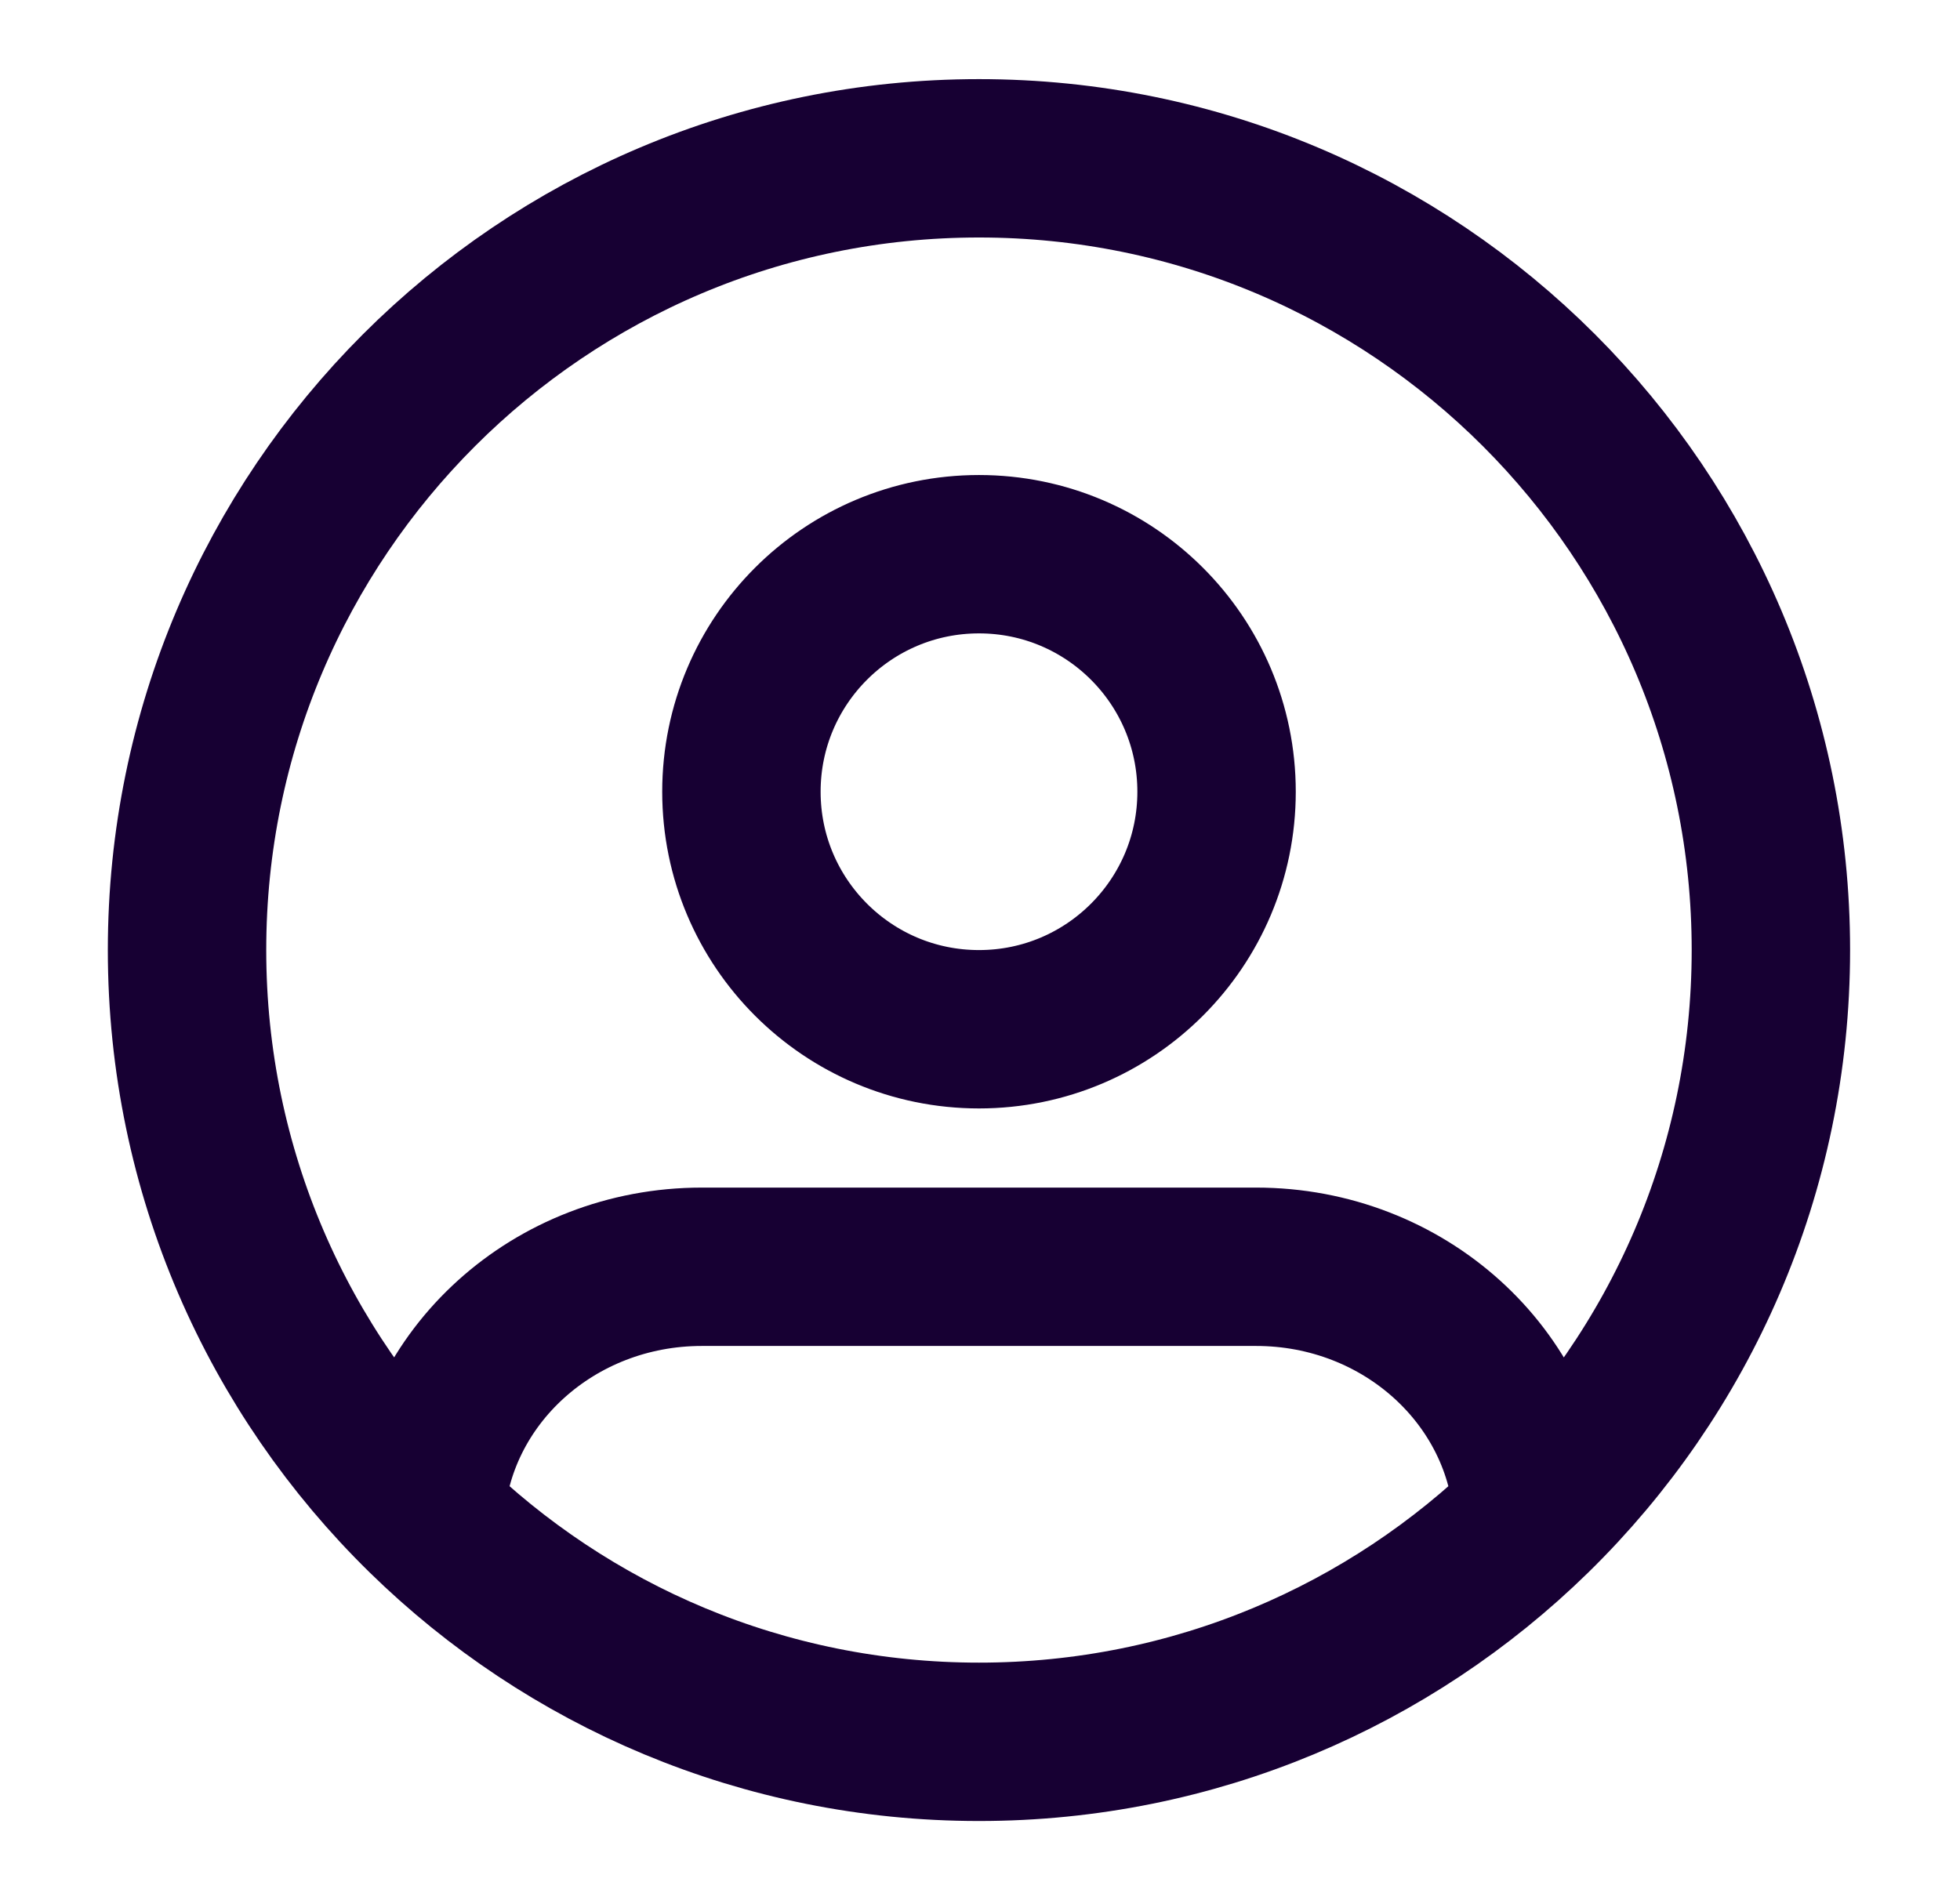 <svg width="33" height="32" viewBox="0 0 33 32" fill="none" xmlns="http://www.w3.org/2000/svg">
<path d="M25.809 25.528C25.673 23.189 23.639 21.333 21.149 21.333H11.816C9.326 21.333 7.292 23.189 7.157 25.528M25.809 25.528C28.282 23.108 29.816 19.733 29.816 15.999C29.816 8.636 23.846 2.666 16.483 2.666C9.119 2.666 3.149 8.636 3.149 15.999C3.149 19.733 4.684 23.108 7.157 25.528M25.809 25.528C23.404 27.882 20.113 29.333 16.483 29.333C12.852 29.333 9.561 27.882 7.157 25.528M20.483 13.333C20.483 15.542 18.692 17.333 16.483 17.333C14.274 17.333 12.483 15.542 12.483 13.333C12.483 11.123 14.274 9.333 16.483 9.333C18.692 9.333 20.483 11.123 20.483 13.333Z" stroke="#170033" stroke-width="2.667" stroke-linecap="round" stroke-linejoin="round"/>
</svg>
